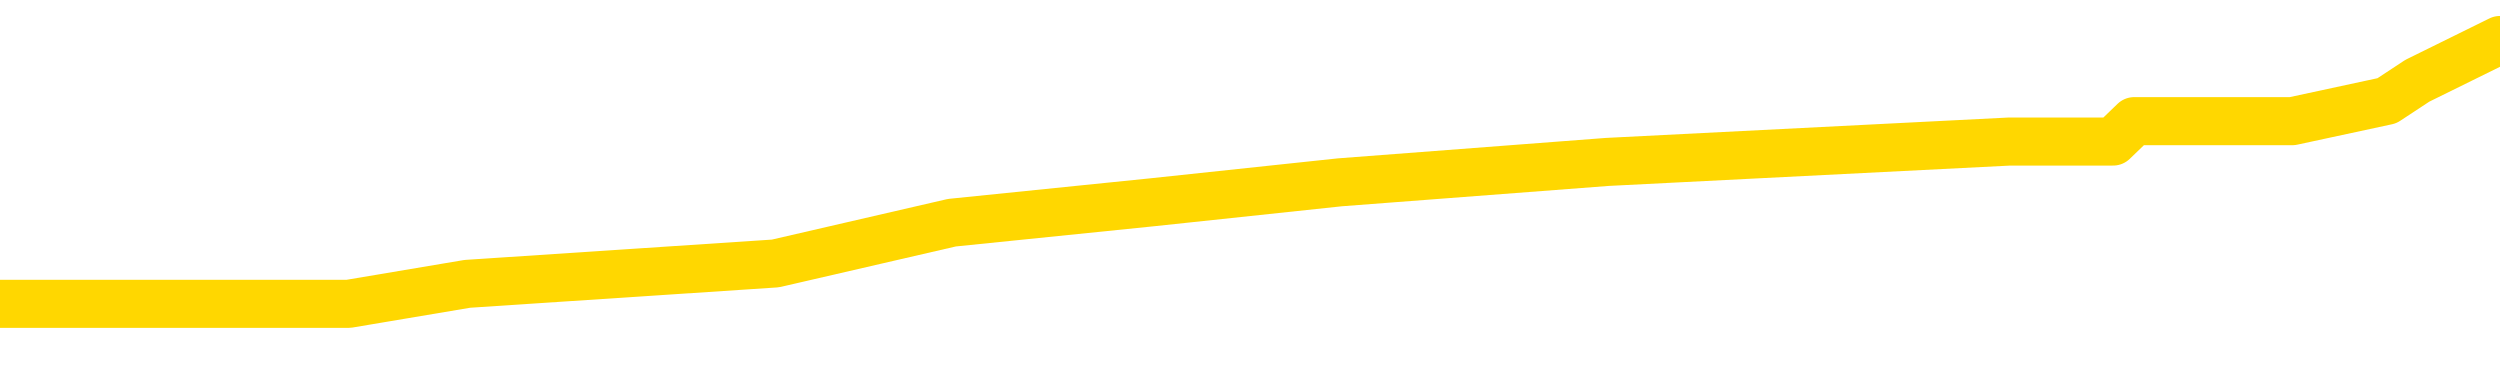 <svg xmlns="http://www.w3.org/2000/svg" version="1.1" viewBox="0 0 6500 1000">
	<path fill="none" stroke="gold" stroke-width="125" stroke-linecap="round" stroke-linejoin="round" d="M0 106598  L-609181 106598 L-608997 106545 L-608506 106440 L-608213 106387 L-607902 106281 L-607667 106229 L-607614 106123 L-607554 106017 L-607401 105965 L-607361 105859 L-607228 105806 L-606936 105753 L-606395 105753 L-605785 105701 L-605737 105701 L-605097 105648 L-605063 105648 L-604538 105648 L-604405 105595 L-604015 105489 L-603687 105384 L-603570 105278 L-603359 105173 L-602642 105173 L-602072 105120 L-601964 105120 L-601790 105067 L-601569 104961 L-601167 104909 L-601141 104803 L-600213 104697 L-600126 104592 L-600044 104486 L-599974 104381 L-599676 104328 L-599524 104222 L-597634 104275 L-597533 104275 L-597271 104275 L-596977 104328 L-596836 104222 L-596587 104222 L-596551 104170 L-596393 104117 L-595930 104011 L-595677 103958 L-595464 103853 L-595213 103800 L-594864 103747 L-593937 103642 L-593843 103536 L-593432 103483 L-592261 103378 L-591072 103325 L-590980 103219 L-590953 103114 L-590687 103008 L-590388 102902 L-590259 102797 L-590221 102691 L-589407 102691 L-589023 102744 L-587962 102797 L-587901 102797 L-587636 103853 L-587165 104856 L-586972 105859 L-586709 106862 L-586372 106809 L-586236 106757 L-585781 106704 L-585038 106651 L-585020 106598 L-584855 106493 L-584787 106493 L-584270 106440 L-583242 106440 L-583046 106387 L-582557 106334 L-582195 106281 L-581786 106281 L-581401 106334 L-579697 106334 L-579599 106334 L-579528 106334 L-579466 106334 L-579282 106281 L-578945 106281 L-578305 106229 L-578228 106176 L-578167 106176 L-577980 106123 L-577900 106123 L-577723 106070 L-577704 106017 L-577474 106017 L-577086 105965 L-576198 105965 L-576158 105912 L-576070 105859 L-576043 105753 L-575035 105701 L-574885 105595 L-574861 105542 L-574728 105489 L-574688 105437 L-573430 105384 L-573372 105384 L-572832 105331 L-572780 105331 L-572733 105331 L-572338 105278 L-572198 105225 L-571998 105173 L-571852 105173 L-571687 105173 L-571410 105225 L-571052 105225 L-570499 105173 L-569854 105120 L-569595 105014 L-569442 104961 L-569041 104909 L-569001 104856 L-568880 104803 L-568818 104856 L-568804 104856 L-568710 104856 L-568417 104803 L-568266 104592 L-567936 104486 L-567858 104381 L-567782 104328 L-567555 104170 L-567489 104064 L-567261 103958 L-567209 103853 L-567044 103800 L-566038 103747 L-565855 103694 L-565304 103642 L-564911 103536 L-564513 103483 L-563663 103378 L-563585 103325 L-563006 103272 L-562565 103272 L-562324 103219 L-562166 103219 L-561766 103114 L-561745 103114 L-561300 103061 L-560895 103008 L-560759 102902 L-560584 102797 L-560447 102691 L-560197 102586 L-559197 102533 L-559115 102480 L-558980 102427 L-558941 102374 L-558051 102322 L-557835 102269 L-557392 102216 L-557275 102163 L-557218 102110 L-556542 102110 L-556441 102058 L-556413 102058 L-555071 102005 L-554665 101952 L-554625 101899 L-553697 101846 L-553599 101794 L-553466 101741 L-553062 101688 L-553036 101635 L-552943 101582 L-552726 101530 L-552315 101424 L-551162 101318 L-550870 101213 L-550841 101107 L-550233 101054 L-549983 100949 L-549963 100896 L-549034 100843 L-548983 100738 L-548860 100685 L-548843 100579 L-548687 100526 L-548512 100421 L-548375 100368 L-548319 100315 L-548211 100262 L-548125 100210 L-547892 100157 L-547817 100104 L-547509 100051 L-547391 99998 L-547221 99946 L-547130 99893 L-547027 99893 L-547004 99840 L-546927 99840 L-546829 99734 L-546462 99682 L-546358 99629 L-545854 99576 L-545402 99523 L-545364 99470 L-545340 99418 L-545299 99365 L-545171 99312 L-545070 99259 L-544628 99206 L-544346 99154 L-543754 99101 L-543623 99048 L-543349 98942 L-543196 98890 L-543043 98837 L-542958 98731 L-542880 98678 L-542694 98626 L-542644 98626 L-542616 98573 L-542536 98520 L-542513 98467 L-542230 98362 L-541626 98256 L-540631 98203 L-540333 98151 L-539599 98098 L-539354 98045 L-539264 97992 L-538687 97939 L-537989 97887 L-537236 97834 L-536918 97781 L-536535 97675 L-536458 97623 L-535824 97570 L-535638 97517 L-535550 97517 L-535421 97517 L-535108 97464 L-535059 97411 L-534917 97359 L-534895 97306 L-533927 97253 L-533382 97200 L-532904 97200 L-532843 97200 L-532519 97200 L-532497 97147 L-532435 97147 L-532225 97095 L-532148 97042 L-532093 96989 L-532071 96936 L-532032 96883 L-532016 96831 L-531259 96778 L-531242 96725 L-530443 96672 L-530290 96619 L-529385 96567 L-528879 96514 L-528650 96408 L-528608 96408 L-528493 96355 L-528317 96303 L-527562 96355 L-527427 96303 L-527263 96250 L-526945 96197 L-526769 96091 L-525747 95986 L-525724 95880 L-525473 95827 L-525260 95722 L-524626 95669 L-524388 95563 L-524355 95458 L-524177 95352 L-524097 95247 L-524007 95194 L-523943 95088 L-523502 94983 L-523479 94930 L-522938 94877 L-522682 94824 L-522187 94771 L-521310 94719 L-521273 94666 L-521221 94613 L-521179 94560 L-521062 94507 L-520786 94455 L-520579 94349 L-520381 94243 L-520358 94138 L-520308 94032 L-520269 93979 L-520191 93927 L-519593 93821 L-519533 93768 L-519430 93715 L-519276 93663 L-518644 93610 L-517963 93557 L-517660 93451 L-517313 93399 L-517116 93346 L-517068 93240 L-516747 93187 L-516120 93135 L-515973 93082 L-515937 93029 L-515879 92976 L-515802 92871 L-515561 92871 L-515473 92818 L-515379 92765 L-515085 92712 L-514950 92659 L-514890 92607 L-514853 92501 L-514581 92501 L-513575 92448 L-513399 92395 L-513349 92395 L-513056 92343 L-512864 92237 L-512531 92184 L-512024 92131 L-511462 92026 L-511447 91920 L-511430 91868 L-511330 91762 L-511215 91656 L-511176 91551 L-511139 91498 L-511073 91498 L-511045 91445 L-510906 91498 L-510613 91498 L-510563 91498 L-510458 91498 L-510193 91445 L-509728 91392 L-509584 91392 L-509529 91287 L-509472 91234 L-509281 91181 L-508916 91128 L-508702 91128 L-508507 91128 L-508449 91128 L-508390 91023 L-508236 90970 L-507967 90917 L-507537 91181 L-507521 91181 L-507444 91128 L-507380 91076 L-507251 90706 L-507227 90653 L-506943 90600 L-506895 90548 L-506841 90495 L-506378 90442 L-506340 90442 L-506299 90389 L-506109 90336 L-505628 90284 L-505141 90231 L-505125 90178 L-505087 90125 L-504830 90072 L-504753 89967 L-504523 89914 L-504507 89808 L-504212 89703 L-503770 89650 L-503323 89597 L-502819 89544 L-502665 89492 L-502378 89439 L-502338 89333 L-502007 89280 L-501785 89228 L-501268 89122 L-501192 89069 L-500944 88964 L-500750 88858 L-500690 88805 L-499914 88752 L-499840 88752 L-499609 88700 L-499593 88700 L-499531 88647 L-499335 88594 L-498871 88594 L-498848 88541 L-498718 88541 L-497417 88541 L-497401 88541 L-497323 88488 L-497230 88488 L-497012 88488 L-496860 88436 L-496682 88488 L-496628 88541 L-496341 88594 L-496301 88594 L-495932 88594 L-495491 88594 L-495308 88594 L-494987 88541 L-494692 88541 L-494246 88436 L-494174 88383 L-493712 88277 L-493274 88224 L-493092 88172 L-491638 88066 L-491506 88013 L-491049 87908 L-490823 87855 L-490437 87749 L-489920 87644 L-488966 87538 L-488172 87432 L-487497 87380 L-487072 87274 L-486761 87221 L-486531 87063 L-485847 86904 L-485834 86746 L-485624 86535 L-485602 86482 L-485428 86376 L-484478 86324 L-484210 86218 L-483395 86165 L-483084 86060 L-483047 86007 L-482989 85901 L-482372 85848 L-481735 85743 L-480109 85690 L-479435 85637 L-478793 85637 L-478715 85637 L-478659 85637 L-478623 85637 L-478595 85585 L-478483 85479 L-478465 85426 L-478442 85373 L-478289 85321 L-478235 85215 L-478157 85162 L-478038 85109 L-477940 85057 L-477823 85004 L-477553 84898 L-477284 84845 L-477266 84740 L-477066 84687 L-476919 84581 L-476693 84529 L-476559 84476 L-476250 84423 L-476190 84370 L-475837 84265 L-475488 84212 L-475387 84159 L-475323 84053 L-475263 84001 L-474879 83895 L-474498 83842 L-474393 83789 L-474133 83737 L-473862 83631 L-473703 83578 L-473670 83525 L-473608 83473 L-473467 83420 L-473283 83367 L-473239 83314 L-472951 83314 L-472935 83261 L-472701 83261 L-472640 83209 L-472602 83209 L-472022 83156 L-471889 83103 L-471865 82892 L-471847 82522 L-471829 82100 L-471813 81677 L-471789 81255 L-471773 80938 L-471752 80569 L-471735 80199 L-471712 79988 L-471695 79777 L-471673 79618 L-471657 79513 L-471608 79354 L-471535 79196 L-471501 78932 L-471477 78721 L-471441 78510 L-471400 78298 L-471363 78193 L-471347 77982 L-471323 77823 L-471286 77718 L-471269 77559 L-471246 77454 L-471228 77348 L-471210 77242 L-471194 77137 L-471164 76978 L-471138 76820 L-471093 76767 L-471077 76662 L-471035 76609 L-470987 76503 L-470916 76398 L-470901 76292 L-470885 76186 L-470822 76134 L-470783 76081 L-470744 76028 L-470578 75975 L-470513 75922 L-470497 75870 L-470453 75764 L-470394 75711 L-470182 75658 L-470148 75606 L-470106 75553 L-470028 75500 L-469490 75447 L-469412 75394 L-469308 75289 L-469219 75236 L-469043 75183 L-468693 75130 L-468537 75078 L-468099 75025 L-467942 74972 L-467812 74919 L-467108 74814 L-466907 74761 L-465947 74655 L-465464 74602 L-465365 74602 L-465273 74550 L-465028 74497 L-464955 74444 L-464512 74338 L-464416 74286 L-464401 74233 L-464385 74180 L-464360 74127 L-463894 74074 L-463677 74022 L-463537 73969 L-463244 73916 L-463155 73863 L-463114 73810 L-463084 73758 L-462911 73705 L-462852 73652 L-462776 73599 L-462696 73546 L-462626 73546 L-462317 73494 L-462232 73441 L-462018 73388 L-461983 73335 L-461299 73282 L-461200 73230 L-460995 73177 L-460949 73124 L-460670 73071 L-460608 73019 L-460591 72913 L-460513 72860 L-460205 72755 L-460181 72702 L-460127 72596 L-460104 72543 L-459982 72491 L-459846 72385 L-459602 72332 L-459476 72332 L-458829 72279 L-458813 72279 L-458789 72279 L-458608 72174 L-458532 72121 L-458440 72068 L-458013 72015 L-457596 71963 L-457204 71857 L-457125 71804 L-457106 71751 L-456743 71699 L-456506 71646 L-456278 71593 L-455965 71540 L-455887 71487 L-455806 71382 L-455628 71276 L-455613 71223 L-455347 71118 L-455267 71065 L-455037 71012 L-454811 70959 L-454495 70959 L-454320 70907 L-453959 70907 L-453567 70854 L-453498 70748 L-453434 70695 L-453294 70590 L-453242 70537 L-453140 70431 L-452639 70379 L-452441 70326 L-452195 70273 L-452009 70220 L-451709 70167 L-451633 70115 L-451467 70009 L-450583 69956 L-450554 69851 L-450431 69745 L-449853 69692 L-449775 69639 L-449061 69639 L-448749 69639 L-448536 69639 L-448519 69639 L-448133 69639 L-447608 69534 L-447162 69481 L-446832 69428 L-446679 69375 L-446353 69375 L-446175 69323 L-446094 69323 L-445887 69217 L-445712 69164 L-444783 69111 L-443894 69059 L-443854 69006 L-443627 69006 L-443247 68953 L-442460 68900 L-442225 68847 L-442150 68795 L-441792 68742 L-441220 68636 L-440953 68583 L-440567 68531 L-440463 68531 L-440293 68531 L-439675 68531 L-439464 68531 L-439156 68531 L-439103 68478 L-438975 68425 L-438922 68372 L-438803 68319 L-438467 68214 L-437507 68161 L-437376 68055 L-437174 68003 L-436543 67950 L-436232 67897 L-435818 67844 L-435790 67791 L-435645 67739 L-435225 67686 L-433892 67686 L-433845 67633 L-433717 67527 L-433700 67475 L-433122 67369 L-432916 67316 L-432887 67263 L-432846 67211 L-432789 67158 L-432751 67105 L-432673 67052 L-432530 67000 L-432075 66947 L-431957 66894 L-431672 66841 L-431299 66788 L-431203 66736 L-430876 66683 L-430522 66630 L-430352 66577 L-430304 66524 L-430195 66472 L-430106 66419 L-430079 66366 L-430002 66260 L-429699 66208 L-429665 66102 L-429593 66049 L-429225 65996 L-428890 65944 L-428809 65944 L-428589 65891 L-428418 65838 L-428390 65785 L-427893 65732 L-427344 65627 L-426463 65574 L-426365 65468 L-426288 65416 L-426013 65363 L-425766 65257 L-425692 65204 L-425631 65099 L-425512 65046 L-425469 64993 L-425359 64940 L-425283 64835 L-424582 64782 L-424336 64729 L-424297 64676 L-424140 64624 L-423541 64624 L-423314 64624 L-423222 64624 L-422747 64624 L-422150 64518 L-421630 64465 L-421609 64412 L-421464 64360 L-421144 64360 L-420602 64360 L-420370 64360 L-420199 64360 L-419713 64307 L-419485 64254 L-419400 64201 L-419054 64148 L-418728 64148 L-418205 64096 L-417878 64043 L-417277 63990 L-417080 63884 L-417028 63832 L-416987 63779 L-416706 63726 L-416021 63620 L-415711 63568 L-415686 63462 L-415495 63409 L-415272 63356 L-415186 63304 L-414523 63198 L-414498 63145 L-414277 63040 L-413947 62987 L-413595 62881 L-413390 62828 L-413157 62723 L-412899 62670 L-412710 62564 L-412663 62512 L-412435 62459 L-412401 62406 L-412244 62353 L-412030 62300 L-411857 62248 L-411766 62195 L-411488 62142 L-411245 62089 L-410929 62036 L-410503 62036 L-410466 62036 L-409982 62036 L-409749 62036 L-409537 61984 L-409311 61931 L-408761 61931 L-408514 61878 L-407680 61878 L-407624 61825 L-407602 61772 L-407444 61720 L-406983 61667 L-406942 61614 L-406602 61508 L-406469 61456 L-406246 61403 L-405674 61350 L-405202 61297 L-405008 61244 L-404815 61192 L-404625 61139 L-404524 61086 L-404155 61033 L-404109 60980 L-404027 60928 L-402734 60875 L-402686 60822 L-402417 60822 L-402272 60822 L-401721 60822 L-401605 60769 L-401523 60717 L-401164 60664 L-400940 60611 L-400659 60558 L-400330 60453 L-399822 60400 L-399709 60347 L-399630 60294 L-399466 60241 L-399172 60241 L-398703 60241 L-398506 60294 L-398456 60294 L-397806 60241 L-397684 60189 L-397230 60189 L-397194 60136 L-396726 60083 L-396615 60030 L-396599 59977 L-396383 59977 L-396202 59925 L-395670 59925 L-394641 59925 L-394441 59872 L-393983 59819 L-393035 59713 L-392936 59661 L-392582 59555 L-392521 59502 L-392507 59449 L-392472 59397 L-392102 59344 L-391982 59291 L-391740 59238 L-391577 59185 L-391389 59133 L-391268 59080 L-390198 58974 L-389340 58921 L-389127 58816 L-389030 58763 L-388856 58657 L-388523 58605 L-388451 58552 L-388393 58499 L-388218 58499 L-387829 58446 L-387594 58393 L-387482 58341 L-387365 58288 L-386385 58235 L-386359 58182 L-385765 58077 L-385732 58077 L-385584 58024 L-385299 57971 L-384387 57971 L-383441 57971 L-383288 57918 L-383186 57918 L-383054 57865 L-382911 57813 L-382885 57760 L-382770 57707 L-382552 57654 L-381871 57601 L-381741 57549 L-381438 57496 L-381198 57390 L-380866 57337 L-380227 57285 L-379884 57179 L-379823 57126 L-379667 57126 L-378745 57126 L-378275 57126 L-378231 57126 L-378219 57073 L-378177 57021 L-378155 56968 L-378128 56915 L-377984 56862 L-377562 56809 L-377227 56809 L-377035 56757 L-376607 56757 L-376419 56704 L-376030 56598 L-375496 56545 L-375123 56493 L-375102 56493 L-374852 56440 L-374733 56387 L-374658 56334 L-374522 56281 L-374482 56229 L-374403 56176 L-374008 56123 L-373512 56070 L-373400 55965 L-373227 55912 L-372919 55859 L-372472 55806 L-372149 55753 L-372006 55648 L-371579 55542 L-371426 55437 L-371371 55331 L-370557 55278 L-370537 55225 L-370165 55173 L-370108 55173 L-368979 55120 L-368911 55120 L-368353 55067 L-368158 55014 L-368022 54961 L-367789 54909 L-367442 54856 L-367407 54750 L-367372 54697 L-367303 54592 L-366955 54539 L-366782 54486 L-366298 54434 L-366281 54381 L-365956 54328 L-365799 54275 L-364658 54170 L-364633 54117 L-364441 54011 L-364248 53958 L-363998 53906 L-363980 53853 L-362960 53800 L-362662 53747 L-362587 53694 L-362451 53589 L-362275 53536 L-361698 53430 L-361483 53378 L-361419 53325 L-361288 53272 L-361251 53166 L-360728 53114 L-360590 73916 L-360576 73916 L-360553 73916 L-360533 73916 L-360306 53061 L-359530 53061 L-359488 53061 L-359120 53061 L-359042 53008 L-358990 52955 L-358317 52902 L-357574 52850 L-357150 52850 L-356702 52797 L-355640 52744 L-355329 52638 L-354919 52638 L-354847 52586 L-354322 52586 L-354228 52586 L-354210 52586 L-353765 52533 L-353580 52427 L-352799 52322 L-352127 52269 L-351715 52110 L-351483 52005 L-351342 51952 L-351261 51846 L-351241 51794 L-351165 51794 L-351036 51741 L-350719 51794 L-350495 51794 L-350170 51741 L-350108 51741 L-349738 51741 L-349705 51741 L-349496 51741 L-348829 51741 L-348751 51741 L-348593 51635 L-348483 51635 L-348156 51582 L-348001 51530 L-347661 51530 L-347603 51424 L-347265 51318 L-347062 51266 L-347009 51160 L-345632 51107 L-345503 51054 L-345069 51002 L-344749 50949 L-343921 50843 L-343798 50790 L-343067 50685 L-342911 50579 L-342870 50526 L-342816 50474 L-342793 50421 L-342679 50368 L-342383 50315 L-342093 50262 L-342039 50210 L-341918 50157 L-341888 50104 L-341788 50051 L-341344 50051 L-341192 49998 L-340357 49998 L-339815 49946 L-339480 49946 L-339465 49893 L-339389 49840 L-339273 49787 L-339078 49734 L-338814 49682 L-337980 49629 L-337883 49576 L-337362 49523 L-337320 49470 L-337221 49418 L-336392 49418 L-336257 49365 L-335919 49365 L-335365 49312 L-334985 49259 L-334822 49206 L-334512 49154 L-333699 49101 L-333393 49048 L-333125 49048 L-332803 49048 L-332482 49101 L-332207 49101 L-331378 48995 L-331283 48942 L-331191 48784 L-331086 48626 L-330699 48467 L-330219 48362 L-330203 48309 L-330084 48256 L-329716 48151 L-329622 48098 L-328788 47992 L-328711 47939 L-328411 47887 L-328321 47834 L-327913 47728 L-327803 47623 L-327104 47570 L-326631 47517 L-326570 47464 L-326352 47359 L-326078 47306 L-325965 47253 L-324938 47200 L-324551 47147 L-324531 47095 L-324198 47042 L-323954 46989 L-323520 46936 L-323410 46883 L-323293 46831 L-322841 46725 L-322250 46672 L-321914 46619 L-320021 46567 L-319907 46461 L-319696 46408 L-318377 46355 L-318271 34476 L-318205 22755 L-318169 11931 L-318107 11931 L-317607 23705 L-316932 35321 L-316910 46039 L-316640 45933 L-315672 45933 L-314982 45880 L-314820 45827 L-314280 45775 L-314190 45722 L-313171 45669 L-312223 45563 L-311857 45616 L-311754 45669 L-311166 45669 L-311107 45669 L-311006 45616 L-310566 45511 L-310459 45458 L-310017 45405 L-309017 45247 L-308761 45088 L-308658 44930 L-308528 44824 L-308161 44719 L-307580 44613 L-307549 44560 L-307234 44507 L-305251 44455 L-305135 44402 L-305067 44402 L-304709 44349 L-303090 44296 L-302912 44296 L-302768 44296 L-301946 44349 L-301893 44402 L-301838 44402 L-301404 44402 L-300424 44455 L-300350 44455 L-299265 44402 L-299052 44402 L-298336 44296 L-297948 44243 L-297729 44138 L-297409 44032 L-296916 43927 L-296788 43874 L-296559 43768 L-296327 43663 L-296268 43610 L-295978 43557 L-295706 43451 L-294676 43399 L-293011 43346 L-292592 43293 L-292455 43240 L-292298 43240 L-291993 43187 L-291765 43082 L-291607 43029 L-291447 42923 L-291278 42818 L-291231 42765 L-291177 42712 L-291156 42712 L-290770 42659 L-290520 42659 L-290249 42659 L-290089 42659 L-289999 42659 L-288340 42659 L-288175 42712 L-287795 42659 L-287335 42659 L-286725 42554 L-285632 42501 L-285201 42448 L-285170 42395 L-285107 42343 L-285090 42290 L-283386 42237 L-283344 42184 L-282878 42131 L-282691 42079 L-282659 41973 L-282064 41920 L-282014 41868 L-281691 41815 L-281640 41762 L-281430 41709 L-281412 41656 L-281146 41551 L-281093 41498 L-280624 41445 L-280114 41340 L-280035 41340 L-279741 41287 L-279724 41234 L-279686 41181 L-279615 41128 L-279457 41076 L-278511 41076 L-278455 41076 L-277934 41076 L-277742 41023 L-277641 41023 L-277415 40970 L-276905 40970 L-276517 42395 L-276447 42395 L-276099 42343 L-275742 42290 L-274613 40759 L-274562 40653 L-274336 40600 L-274302 40548 L-274177 40442 L-274078 40442 L-273813 40442 L-273073 40495 L-272495 40495 L-272201 40495 L-271495 40495 L-271317 40442 L-271293 40442 L-270657 40389 L-270346 40336 L-269950 40336 L-269920 40284 L-269899 40231 L-269745 40178 L-269060 40178 L-269044 40178 L-268704 40178 L-268431 40125 L-268394 40072 L-268338 39967 L-268316 39914 L-268244 39861 L-267912 39808 L-267806 39756 L-267777 39650 L-267579 39597 L-267426 39544 L-266558 39492 L-265996 39386 L-265980 39386 L-265878 39333 L-265776 39386 L-265630 39386 L-265551 39386 L-265514 39333 L-265458 39280 L-265385 39228 L-265240 39175 L-264758 39175 L-264354 39122 L-263487 39175 L-263467 39175 L-263210 39175 L-263133 39175 L-263104 39122 L-263093 39016 L-263076 38964 L-262783 38911 L-262744 38858 L-262672 38805 L-262598 38752 L-262393 38700 L-262233 38541 L-261932 38383 L-261855 38172 L-261838 38013 L-261621 37908 L-261390 37908 L-261280 37960 L-260910 38013 L-260752 38013 L-260520 38013 L-260352 38013 L-260207 37960 L-260075 37908 L-258799 37802 L-258396 37696 L-258335 37644 L-258218 37538 L-257793 37485 L-257778 37380 L-257716 37327 L-257442 37221 L-257330 37168 L-257048 37063 L-256770 37010 L-256345 36904 L-256323 36852 L-256245 36799 L-256119 36746 L-255533 36693 L-255141 36640 L-254806 36588 L-254217 36535 L-254114 36535 L-253944 36482 L-253808 36482 L-252980 36429 L-251795 36376 L-251759 36324 L-251703 36324 L-251483 36271 L-251278 36271 L-251123 36271 L-250866 36218 L-250790 36165 L-250247 36112 L-250211 36060 L-249962 36007 L-249574 35954 L-248749 35901 L-248391 35848 L-248080 35848 L-247822 35796 L-247598 35743 L-247192 35690 L-247076 35637 L-246892 35585 L-246839 35585 L-246651 35532 L-246480 35479 L-246451 35426 L-246171 35373 L-245860 35321 L-245722 35268 L-245412 35215 L-245219 35215 L-245203 35162 L-244484 35162 L-244350 35057 L-244053 35004 L-243962 34951 L-243361 34951 L-243323 34898 L-243245 34845 L-242624 34793 L-242473 34687 L-242432 34634 L-242122 34581 L-241930 34529 L-241737 34423 L-241681 34317 L-241372 34265 L-241320 34212 L-241266 34265 L-241240 34265 L-241115 34265 L-240304 34212 L-240228 34159 L-239687 34106 L-239419 34053 L-238759 34001 L-237852 33948 L-237610 33895 L-237078 33842 L-236861 33789 L-235753 33842 L-235703 33842 L-234927 33842 L-234380 33789 L-234269 33737 L-234116 33631 L-234061 33578 L-233895 33525 L-233518 33473 L-233070 33420 L-233016 33367 L-232861 33314 L-232181 33261 L-231961 33209 L-231443 33156 L-230594 33050 L-230578 32997 L-228787 32945 L-228233 32892 L-228116 32839 L-227110 32786 L-227073 32733 L-226841 32733 L-226748 32733 L-226708 32733 L-226376 32681 L-226024 32628 L-225759 32522 L-225472 32469 L-225162 32364 L-224907 32258 L-224814 32205 L-224324 32153 L-224116 32100 L-223551 32047 L-223436 32100 L-223085 32047 L-223034 32047 L-222994 32047 L-222390 31941 L-221656 31836 L-221075 31730 L-220840 31625 L-220299 31466 L-220147 31361 L-219645 31308 L-219436 31202 L-219413 31202 L-219354 31149 L-218391 31149 L-218213 31097 L-217772 31044 L-217747 30938 L-217592 30885 L-217511 30885 L-217360 30938 L-216713 30938 L-216664 30885 L-215544 30833 L-214560 30780 L-214498 30727 L-213778 30674 L-212913 30621 L-212534 30569 L-212315 30569 L-211555 30516 L-211504 30463 L-211194 30357 L-210343 30357 L-210150 30305 L-209973 30252 L-209749 30252 L-209622 30199 L-209430 30199 L-209197 30146 L-209028 30199 L-208741 30146 L-208462 30146 L-208379 30093 L-208208 30041 L-208192 29935 L-208038 29882 L-207999 29829 L-207223 29777 L-207147 29777 L-206915 29671 L-206488 29618 L-206142 29565 L-205559 29513 L-205290 29513 L-205031 29513 L-204902 29407 L-204886 29354 L-204772 29302 L-204748 29249 L-204514 29196 L-204478 29143 L-203162 29143 L-203106 29090 L-202427 28985 L-201855 28985 L-201729 28985 L-201576 28985 L-201499 28985 L-201187 28879 L-200914 28826 L-200825 28721 L-200723 28721 L-199795 28668 L-199719 28668 L-199355 28668 L-199331 28615 L-199294 28562 L-198519 28457 L-198427 28404 L-198287 28351 L-197885 28298 L-197623 28298 L-197380 28351 L-197166 28298 L-197085 28298 L-197009 28298 L-196932 28298 L-196746 28351 L-196679 28351 L-196429 28351 L-196374 28298 L-196237 28246 L-196157 28140 L-196044 28087 L-195821 28034 L-195656 27982 L-195615 27929 L-195446 27876 L-195075 27823 L-195060 27770 L-194944 27718 L-194223 27665 L-194187 27612 L-194054 27612 L-193707 27559 L-193295 27559 L-193259 27559 L-193181 27506 L-193142 27454 L-192778 27401 L-192574 27348 L-192559 27295 L-192213 27242 L-191865 27242 L-191539 27242 L-191437 27190 L-191284 27190 L-191090 27137 L-190858 27137 L-190766 27137 L-190610 27137 L-190533 27137 L-190492 27084 L-190379 27031 L-190356 26978 L-190105 26978 L-189966 26873 L-189388 26714 L-188560 26609 L-188072 26503 L-187951 26450 L-187912 26398 L-187900 26345 L-187748 26239 L-187647 26134 L-187414 26081 L-187023 25975 L-186719 25922 L-186703 25870 L-186533 25817 L-186294 25711 L-185698 25711 L-185094 25658 L-185054 25658 L-185014 25658 L-184861 25606 L-184807 25553 L-184745 25500 L-184677 25447 L-184622 25342 L-184597 25289 L-184550 25236 L-184456 25130 L-184319 25078 L-184165 25025 L-184033 24972 L-183992 24972 L-183956 24919 L-183895 24866 L-183621 24761 L-183307 24708 L-183266 24602 L-183181 24550 L-183003 24497 L-182766 24444 L-182409 24391 L-182379 24338 L-181809 24286 L-181687 24233 L-181451 24180 L-181428 24180 L-181147 24127 L-180861 24127 L-180606 24127 L-180034 24074 L-179737 24022 L-179661 23969 L-178962 23916 L-178884 23863 L-178849 23810 L-178823 23758 L-178771 23652 L-178577 23599 L-178437 23494 L-178401 23441 L-178361 23388 L-177766 23335 L-177533 23282 L-177250 23652 L-177195 23969 L-177121 24338 L-177043 24655 L-176807 24550 L-176563 24497 L-176428 24444 L-176321 24391 L-176242 24338 L-175855 24233 L-175728 24180 L-175575 24127 L-175537 24074 L-175391 24022 L-175170 23969 L-174996 23916 L-174927 23863 L-174105 23758 L-174089 23758 L-173795 23705 L-173007 23652 L-172697 23652 L-172551 23599 L-172323 23546 L-172122 23441 L-171185 23388 L-171148 23335 L-171126 23282 L-171085 23177 L-170816 23124 L-170220 23071 L-170156 23019 L-170121 22966 L-170104 22913 L-169409 22913 L-169207 22913 L-169175 22913 L-168842 22913 L-168734 22860 L-168109 22755 L-167605 22702 L-167568 22596 L-167126 22596 L-167030 22543 L-166871 22543 L-166558 22543 L-166545 22543 L-166105 22596 L-165623 22649 L-165494 22649 L-165174 22649 L-165106 22596 L-164802 22596 L-164626 22543 L-164432 22491 L-164189 22385 L-163992 22279 L-163966 22174 L-163388 22121 L-163318 22068 L-162908 22015 L-162854 21963 L-162808 21910 L-162444 21857 L-162298 21804 L-162092 21751 L-161996 21751 L-161841 21699 L-161779 21646 L-161632 21540 L-161531 21487 L-160974 21487 L-160952 21593 L-160780 21646 L-160238 21699 L-160177 21699 L-160123 21593 L-160095 21487 L-160023 21435 L-160007 21329 L-159943 21276 L-159907 21171 L-159752 21118 L-159427 21065 L-158861 21012 L-158846 20959 L-158784 20854 L-158683 20748 L-158636 20748 L-158394 20695 L-157972 20695 L-157817 20695 L-156075 20590 L-155533 20537 L-154590 20484 L-154181 20431 L-153640 20326 L-153443 20273 L-153275 20220 L-152979 20167 L-152864 20115 L-152849 20115 L-152694 20062 L-152554 20009 L-152478 19903 L-152346 19903 L-151998 19903 L-151627 19956 L-151029 19956 L-150854 19956 L-150697 19903 L-150429 19851 L-150277 19851 L-149986 20009 L-149962 20115 L-149879 20220 L-149652 20326 L-148952 20273 L-148825 20220 L-148394 20167 L-148300 20115 L-147095 20115 L-147046 20062 L-146753 20062 L-146349 20009 L-146073 19903 L-146054 19851 L-145936 19798 L-145860 19745 L-145679 19692 L-145199 19639 L-144747 19534 L-144337 19481 L-144307 19428 L-143888 19375 L-143774 19375 L-143656 19375 L-143641 19375 L-143447 19323 L-143425 19217 L-143193 19164 L-142750 19111 L-142430 19006 L-141965 19006 L-141800 18953 L-141645 18900 L-141489 18900 L-141036 18900 L-140717 18900 L-140662 18953 L-140291 18953 L-140253 19006 L-139927 19006 L-139810 18953 L-139711 18900 L-139385 18795 L-138998 18742 L-138737 18689 L-138379 18583 L-138123 18531 L-135952 18478 L-135903 18425 L-135880 18372 L-135469 18372 L-135407 18372 L-135337 18425 L-135106 18425 L-134796 18372 L-134492 18267 L-134448 18214 L-134140 18161 L-134007 18108 L-133791 18055 L-133078 18003 L-132923 18003 L-132785 17950 L-132636 17950 L-132615 17950 L-132421 17897 L-132396 17844 L-132304 17791 L-132282 17739 L-132266 17686 L-132166 17633 L-131237 17580 L-130779 17580 L-129687 17475 L-129265 17475 L-128861 17422 L-128822 17369 L-128569 17316 L-127794 17211 L-127778 17158 L-127754 17105 L-127561 17052 L-126824 17000 L-126555 16947 L-126515 16894 L-126116 16788 L-126091 16736 L-125301 16683 L-124621 16630 L-123250 16577 L-122980 16524 L-122932 16472 L-122394 16366 L-122361 16313 L-122259 16208 L-121936 16155 L-121856 16102 L-121587 16102 L-120675 16049 L-120536 16049 L-120287 15944 L-119742 15944 L-119320 15891 L-119127 15838 L-119111 15838 L-118973 15732 L-118879 15680 L-118752 15627 L-118492 15574 L-118467 15468 L-118376 15416 L-118066 15363 L-118006 15310 L-117889 15310 L-117539 15310 L-116728 15310 L-116497 15204 L-115668 15204 L-115436 15099 L-115219 15046 L-114701 15046 L-114063 14993 L-113646 14940 L-113324 14888 L-112843 14835 L-112418 14835 L-112356 14782 L-112008 14782 L-111967 14729 L-111954 14676 L-111854 14571 L-111809 14571 L-111323 14518 L-110522 14518 L-110187 14518 L-109106 14465 L-108626 14412 L-108603 14360 L-108463 14307 L-107908 14254 L-107211 14201 L-106902 14148 L-106680 14096 L-106575 14043 L-106473 13937 L-105802 13884 L-105708 13832 L-105686 13832 L-105608 13779 L-105430 13779 L-105258 13779 L-105078 13726 L-105064 13673 L-104988 13620 L-104824 13568 L-104309 13515 L-104293 13462 L-104152 13462 L-103790 13409 L-103766 13409 L-103635 13356 L-103611 13304 L-103248 13251 L-102723 13145 L-102629 13092 L-102413 12987 L-102320 12934 L-102295 12881 L-101831 12828 L-101754 12828 L-101352 12776 L-100902 12776 L-99650 12723 L-99611 12670 L-99180 12617 L-99147 12564 L-98428 12512 L-98251 12459 L-98116 12406 L-97809 12353 L-97754 12300 L-97729 12195 L-97713 12089 L-97538 12036 L-97349 11984 L-96841 11984 L-96468 11561 L-96129 11086 L-96091 10664 L-95372 10294 L-95278 10241 L-95239 10189 L-94698 10189 L-94675 10136 L-94272 10083 L-93846 10030 L-93575 10030 L-93396 9977 L-93150 9872 L-93126 9819 L-93070 9713 L-92453 9661 L-91951 9608 L-91563 9608 L-90945 9661 L-90728 9661 L-90573 9713 L-89281 9608 L-89182 9555 L-88739 9449 L-88408 9397 L-88107 9291 L-87865 9238 L-87130 9133 L-86551 9080 L-85721 9027 L-85621 8974 L-85064 8921 L-84926 8869 L-83284 8816 L-83223 8816 L-83129 8816 L-82162 8816 L-81985 8763 L-81698 8763 L-81480 8763 L-81402 8710 L-81130 8710 L-81015 8657 L-80862 8605 L-80551 8552 L-80473 8499 L-80382 8499 L-80305 8446 L-80189 8446 L-80010 8393 L-79918 8341 L-79879 8288 L-79376 8288 L-79158 8235 L-79028 8235 L-78873 8182 L-78819 8129 L-78694 8129 L-78309 8077 L-77801 8024 L-77728 7971 L-77248 7918 L-77171 7865 L-77071 7865 L-76837 7813 L-76373 7813 L-76143 7813 L-76126 7813 L-75894 7813 L-75739 7813 L-75678 7813 L-75485 7760 L-75214 7654 L-74462 7601 L-73509 7601 L-73473 7549 L-73248 7549 L-72809 7549 L-72528 7443 L-72179 7390 L-71110 7337 L-70182 7337 L-70052 7337 L-70005 7337 L-69936 7285 L-69781 7285 L-69704 7179 L-69530 7073 L-69095 6968 L-68891 6915 L-68831 6809 L-68248 6757 L-68094 6651 L-67979 6598 L-67938 6545 L-67768 6493 L-67632 6440 L-67421 6334 L-67343 6281 L-67320 6229 L-67111 6123 L-66701 6070 L-66677 6017 L-66454 5965 L-66308 5912 L-66274 5859 L-66260 5806 L-66238 5753 L-66004 5701 L-65819 5648 L-65602 5595 L-65576 5542 L-64887 5489 L-64783 5437 L-64748 5384 L-64727 5331 L-64533 5278 L-64480 5225 L-64363 5120 L-64282 5120 L-64171 5067 L-63856 5014 L-63397 4961 L-63142 4909 L-62907 4803 L-62778 4750 L-62425 4697 L-62366 4645 L-62213 4592 L-61641 4486 L-61554 4434 L-61401 4328 L-61105 4222 L-60735 4117 L-60432 4011 L-60356 3958 L-59951 3906 L-59783 3906 L-59639 3906 L-59099 3906 L-59038 3906 L-59022 3800 L-58856 3747 L-58650 3694 L-58575 3694 L-58483 3642 L-58073 3589 L-58057 3536 L-58034 3536 L-57841 3483 L-57764 3958 L-57593 4434 L-57531 4856 L-57516 5331 L-57001 5278 L-56780 5225 L-56161 5120 L-55907 5067 L-55713 5014 L-55674 4961 L-55601 4961 L-55535 4961 L-54885 4961 L-54846 5014 L-54672 5014 L-54606 5014 L-53932 5014 L-53543 4909 L-53281 4856 L-53044 4803 L-52966 4697 L-52950 4592 L-52748 4539 L-52377 4434 L-52152 4381 L-51516 4328 L-51496 4328 L-51109 4275 L-51016 4275 L-50957 4222 L-50681 4170 L-50372 4170 L-50295 4117 L-49443 4170 L-49101 4434 L-48664 4750 L-48230 5014 L-47735 5278 L-47585 5225 L-47317 5278 L-46079 5331 L-46022 5437 L-44259 5489 L-44068 5437 L-43058 5384 L-42907 5331 L-42532 5437 L-42211 5542 L-41605 5648 L-41536 5753 L-41358 5701 L-40530 5648 L-40391 5595 L-40005 5542 L-39820 5489 L-39777 5437 L-39657 5384 L-39447 5331 L-38999 5225 L-38651 5173 L-38519 5120 L-38110 5067 L-37760 5067 L-37474 5014 L-37281 4961 L-37126 4961 L-36962 4909 L-36894 4856 L-36794 4856 L-36561 4803 L-36444 4803 L-36391 4750 L-35849 4750 L-35385 4697 L-34203 4697 L-34070 4697 L-34045 4697 L-33992 4697 L-33325 4697 L-32290 4592 L-32096 4539 L-31916 4486 L-31765 4486 L-31724 4434 L-31709 4434 L-31648 4381 L-31323 4328 L-30162 4275 L-29969 4222 L-29791 4170 L-28677 4117 L-27818 4064 L-27711 4064 L-27238 4011 L-27045 4011 L-24723 3958 L-24646 3906 L-24524 3800 L-24490 3747 L-24453 3642 L-24358 3483 L-24143 3378 L-23561 3272 L-23175 3219 L-22402 3166 L-22324 3114 L-21627 3114 L-21086 3114 L-21045 3061 L-20914 3061 L-20450 3008 L-20412 2955 L-20277 2902 L-19909 2850 L-19879 2797 L-19729 2797 L-19329 2744 L-17505 2797 L-16698 2744 L-15979 2744 L-15962 2744 L-15649 2638 L-15087 2586 L-14586 2533 L-14067 2480 L-14045 2427 L-12301 2374 L-12132 2322 L-11937 2269 L-11043 2216 L-10524 2110 L-10314 2058 L-10056 2005 L-9346 1952 L-8396 1899 L-7738 1846 L-7699 1741 L-7412 1688 L-7330 1635 L-7234 1635 L-7102 1582 L-7025 1582 L-6290 1582 L-5953 1530 L-5903 1582 L-5648 1582 L-5361 1530 L-4936 1530 L-4355 1477 L-4096 1477 L-3945 1424 L-3698 1424 L-3659 1424 L-2862 1371 L-2824 1318 L-2647 1318 L-2238 1213 L-2010 1213 L-1933 1213 L-1802 1213 L-1686 1160 L-1338 1107 L-1274 1054 L-1122 1002 L-381 949 L-270 896 L-99 843 L-60 790 L233 790 L635 790 L811 790 L906 790 L1215 738 L2016 685 L2475 579 L2995 526 L3484 474 L4179 421 L5225 368 L5494 368 L5549 315 L5709 315 L5960 315 L6206 262 L6285 210 L6500 104" />
</svg>
